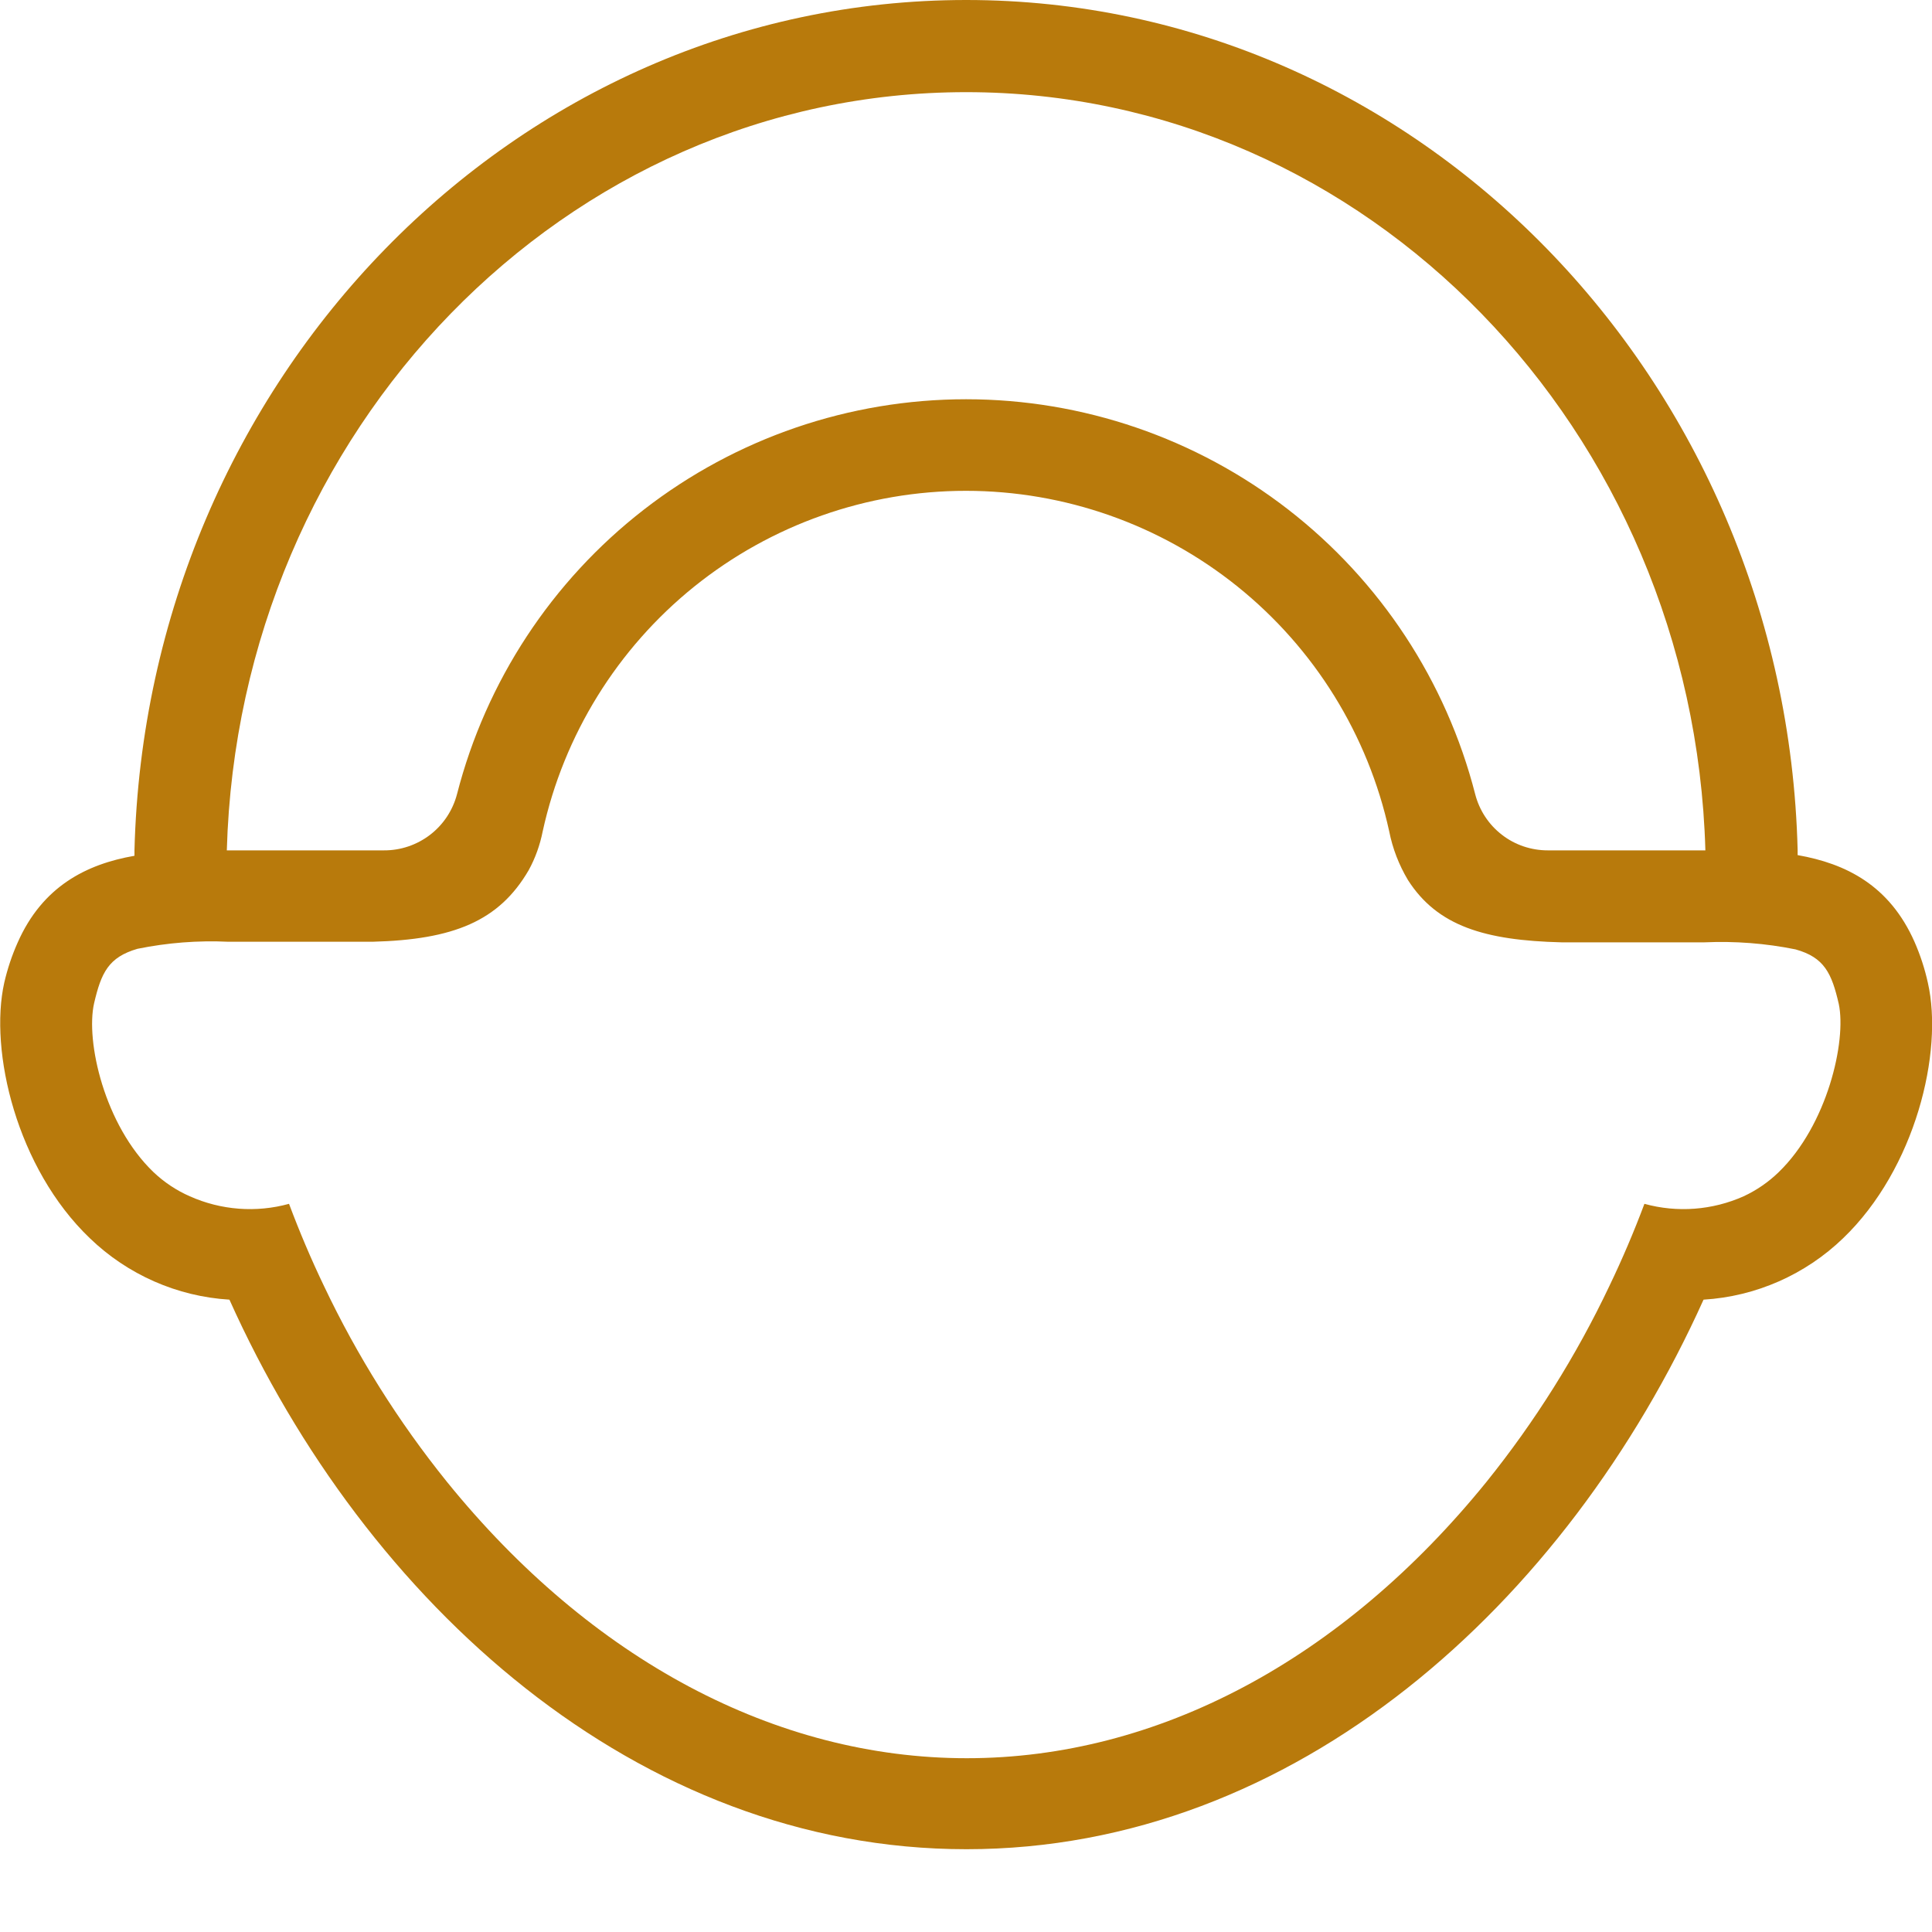<svg width="20" height="20" viewBox="0 0 20 20" fill="none" xmlns="http://www.w3.org/2000/svg">
<g clip-path="url(#clip0_302_605)">
<path d="M19.957 10.173C19.925 10.028 19.879 9.887 19.819 9.75C19.56 9.165 19.11 8.94 18.609 8.852C18.609 8.835 18.609 8.816 18.609 8.797C18.485 3.926 14.672 0 10.002 0C5.331 0 1.516 3.926 1.392 8.803C1.392 8.822 1.392 8.841 1.392 8.859C0.892 8.946 0.439 9.177 0.183 9.757C0.123 9.891 0.077 10.03 0.044 10.173C-0.114 10.881 0.173 12.094 0.93 12.818C1.321 13.195 1.833 13.421 2.375 13.454C3.788 16.6 6.598 19.143 10.005 19.143C13.411 19.143 16.217 16.6 17.635 13.454C18.177 13.421 18.689 13.195 19.08 12.818C19.828 12.1 20.121 10.889 19.957 10.173ZM10.002 0.954C14.147 0.954 17.531 4.451 17.654 8.803H16.023C15.851 8.803 15.683 8.747 15.547 8.641C15.411 8.536 15.314 8.388 15.271 8.221C14.971 7.052 14.29 6.015 13.336 5.275C12.382 4.535 11.208 4.133 10.001 4.133C8.793 4.133 7.62 4.535 6.666 5.275C5.712 6.015 5.031 7.052 4.731 8.221C4.687 8.389 4.589 8.537 4.452 8.642C4.315 8.747 4.147 8.804 3.974 8.803H2.348C2.47 4.451 5.856 0.954 10.002 0.954ZM18.412 12.135C18.306 12.238 18.183 12.322 18.05 12.384C17.727 12.528 17.364 12.556 17.023 12.462C16.915 12.75 16.794 13.034 16.66 13.313C16.317 14.036 15.89 14.716 15.389 15.339C13.893 17.185 11.981 18.201 10.008 18.201C8.035 18.201 6.121 17.185 4.626 15.339C4.124 14.716 3.697 14.036 3.354 13.313C3.22 13.034 3.1 12.75 2.992 12.462C2.651 12.556 2.288 12.528 1.965 12.384C1.826 12.323 1.7 12.239 1.59 12.135C1.081 11.648 0.885 10.779 0.974 10.386C1.048 10.068 1.124 9.909 1.423 9.822C1.733 9.759 2.049 9.734 2.365 9.749H3.856C4.694 9.727 5.166 9.536 5.473 9.008C5.542 8.882 5.59 8.747 5.618 8.606C5.837 7.607 6.391 6.713 7.187 6.072C7.984 5.431 8.976 5.081 9.999 5.081C11.022 5.081 12.014 5.431 12.811 6.072C13.608 6.713 14.162 7.607 14.381 8.606C14.416 8.784 14.482 8.954 14.575 9.11C14.88 9.587 15.37 9.735 16.164 9.755H17.644C17.96 9.741 18.277 9.765 18.587 9.828C18.886 9.911 18.962 10.076 19.035 10.393C19.116 10.779 18.916 11.648 18.412 12.135Z" fill="#B87A0C"/>
</g>
<defs>
<clipPath id="clip0_302_605">
<rect width="20" height="19.154" fill="white"/>
</clipPath>
</defs>
</svg>
